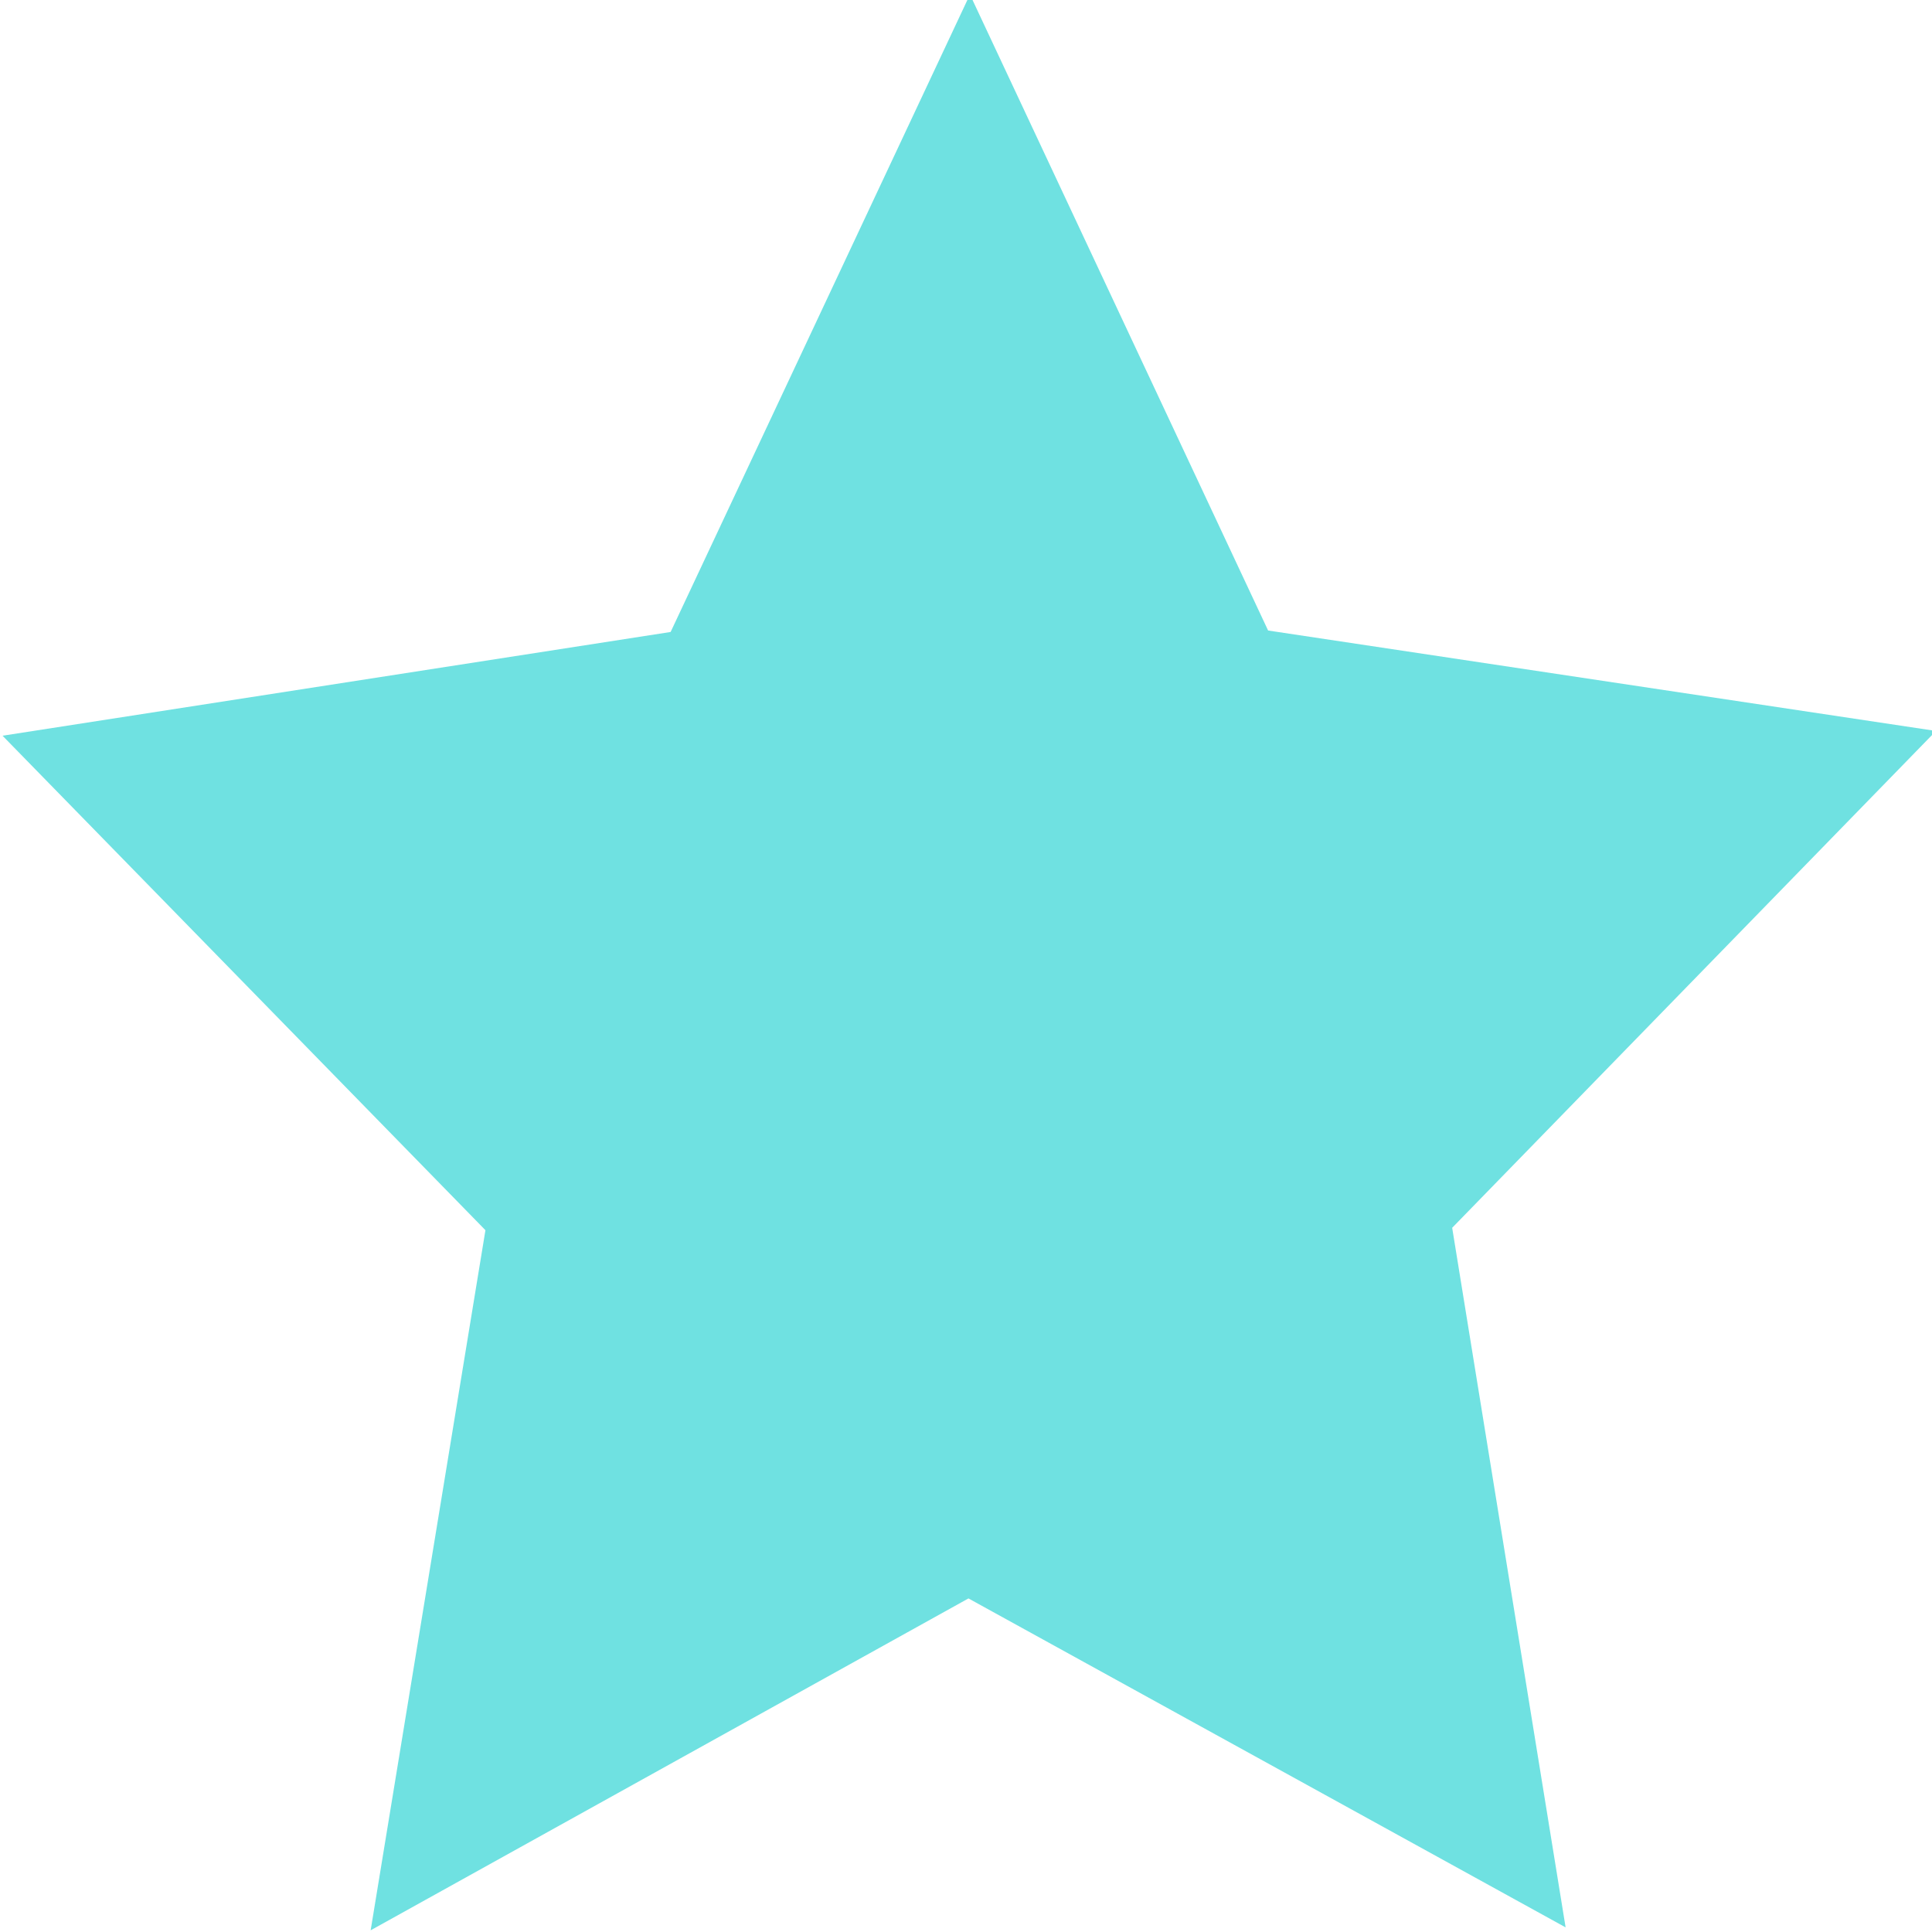 <?xml version="1.0" encoding="UTF-8" standalone="no"?>
<!-- Created with Inkscape (http://www.inkscape.org/) -->

<svg
   width="15.956"
   height="15.958"
   viewBox="0 0 4.222 4.222"
   version="1.1"
   id="svg1"
   xmlns="http://www.w3.org/2000/svg"
   xmlns:svg="http://www.w3.org/2000/svg">
  <defs
     id="defs1" />
  <g
     id="layer1"
     transform="translate(-27.002,-117.46)">
    <path
       style="fill:#6fe1e1;fill-rule:evenodd;stroke:none;stroke-width:0.066;stroke-linecap:square;paint-order:markers stroke fill"
       id="path7"
       d="M 31.781,44.096 31.143,62.699 46.106,73.771 28.216,78.913 22.31,96.565 11.891,81.14 -6.723,80.977 4.728,66.302 -0.869,48.549 16.626,54.905 Z"
       transform="matrix(-0.014,-0.082,0.078,-0.015,24.013,122.335)" />
  </g>
</svg>
